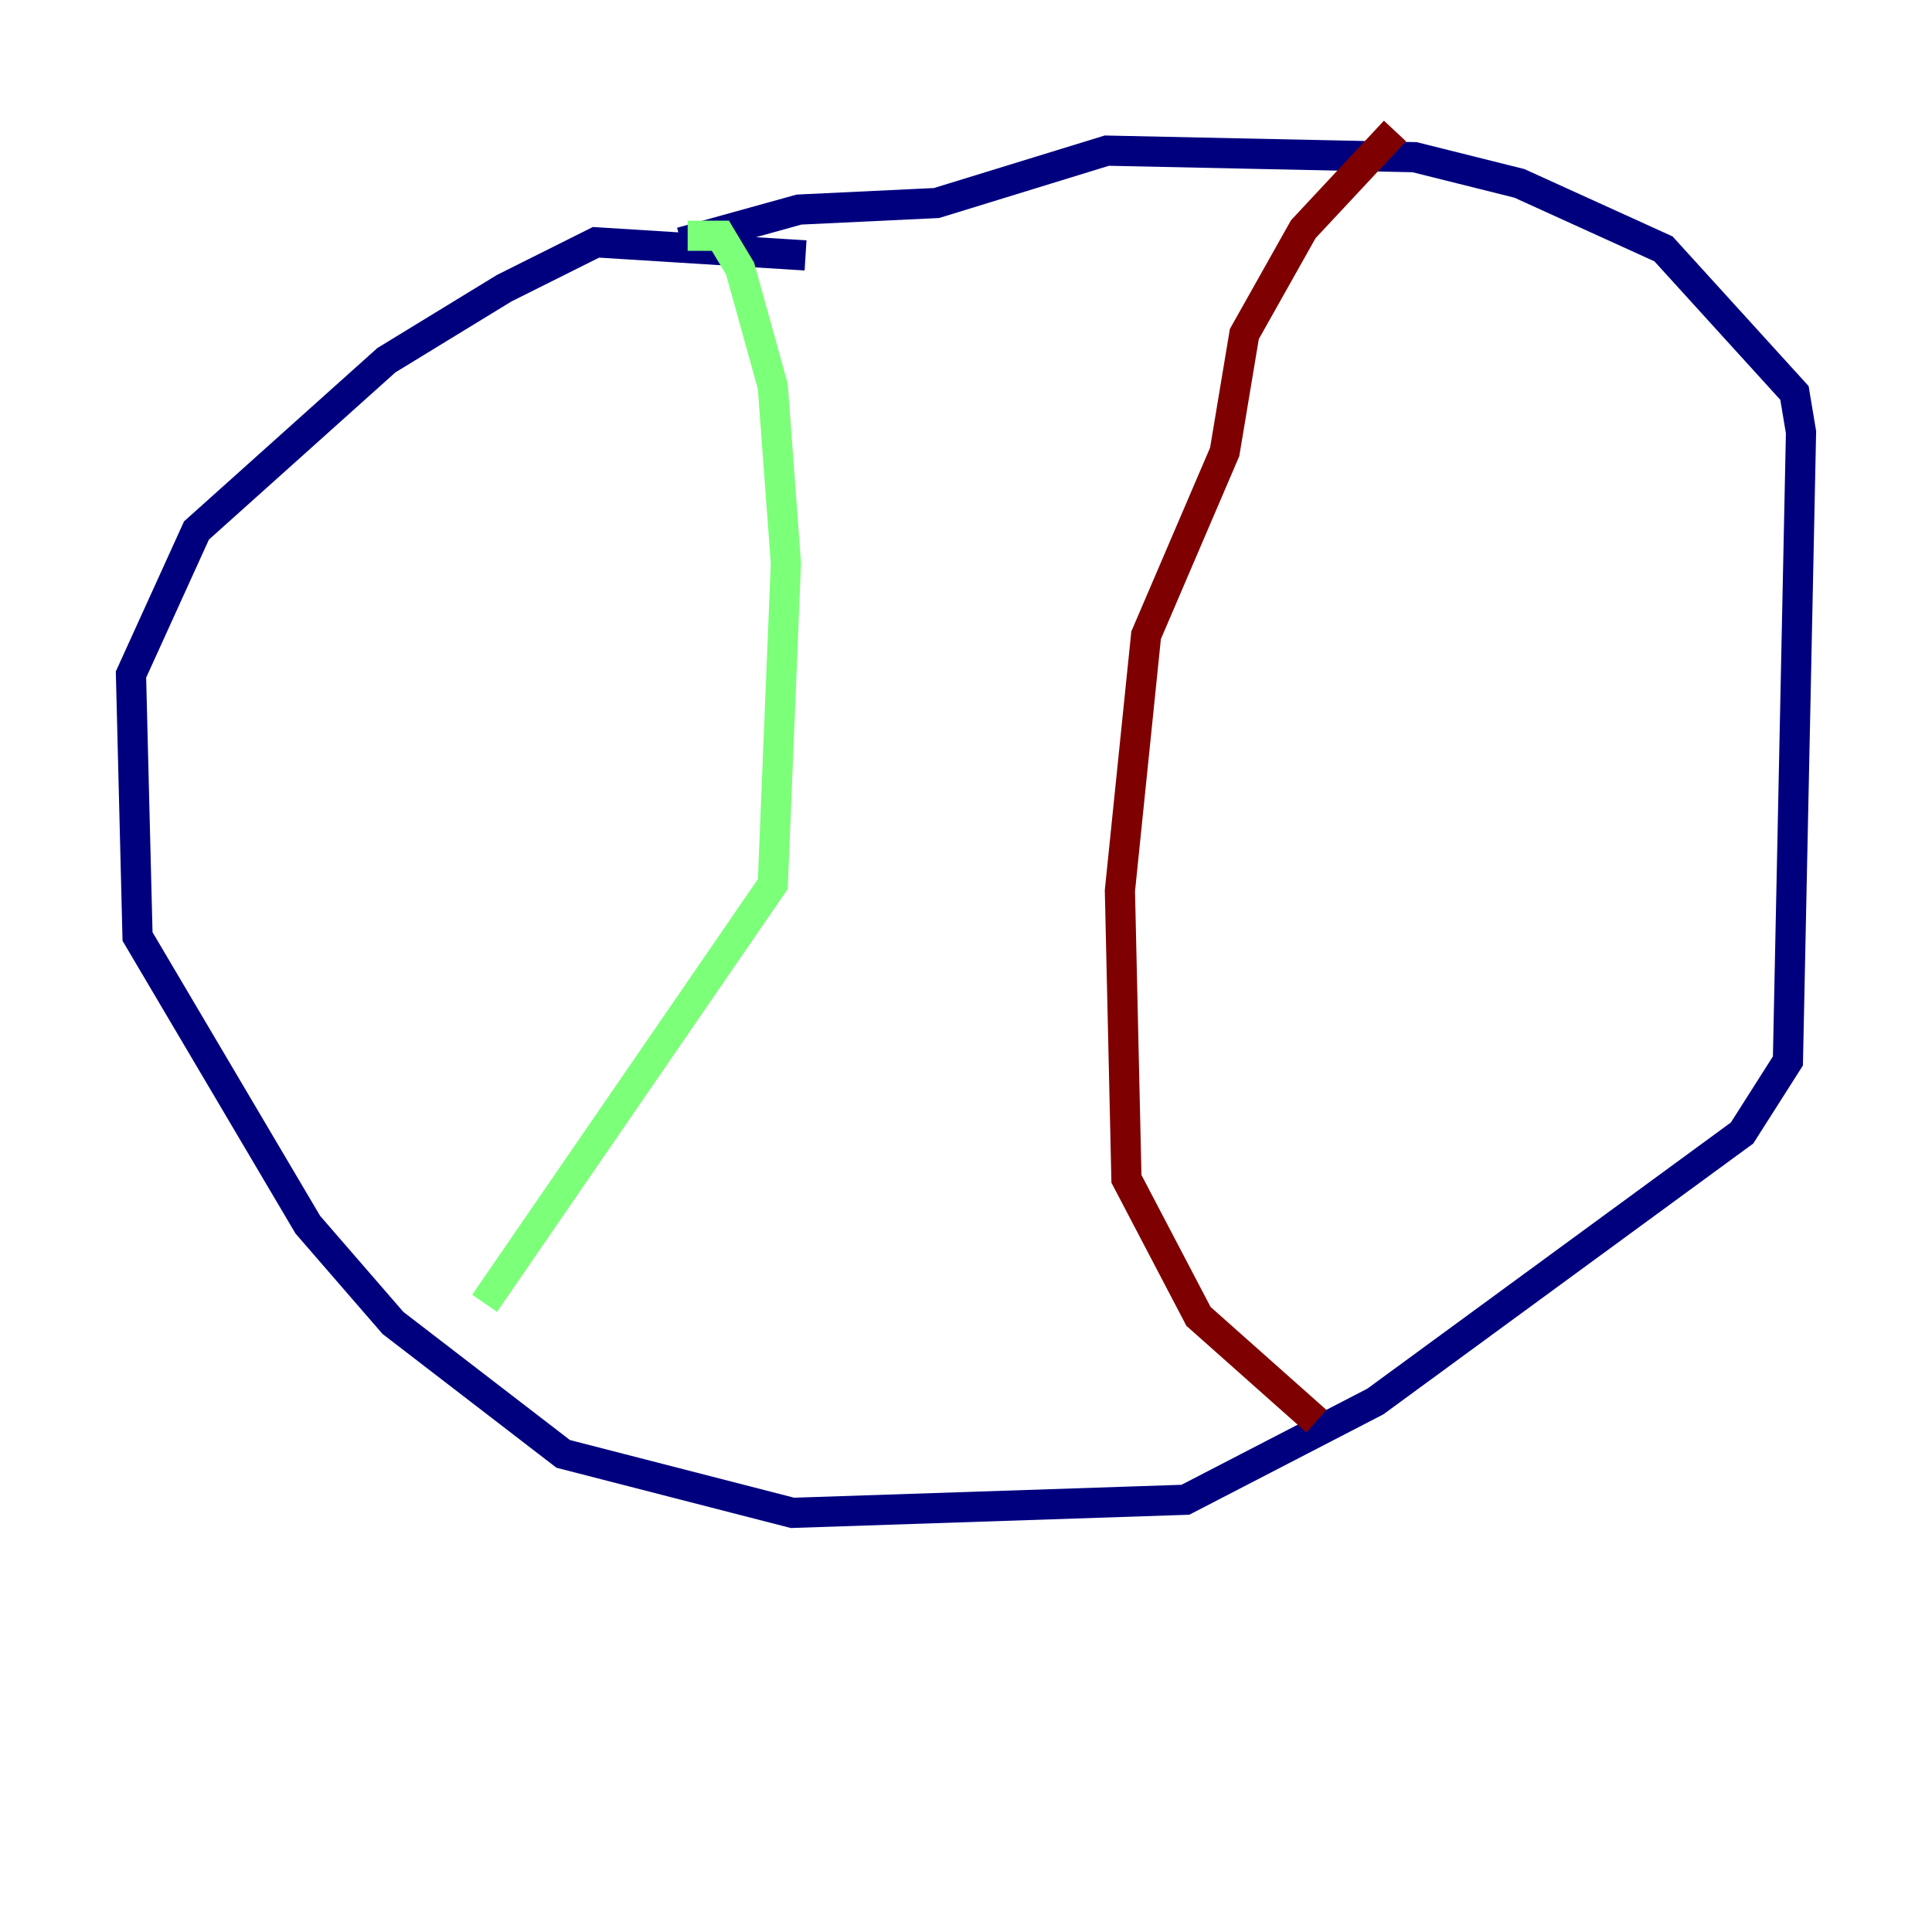 <?xml version="1.0" encoding="utf-8" ?>
<svg baseProfile="tiny" height="128" version="1.2" viewBox="0,0,128,128" width="128" xmlns="http://www.w3.org/2000/svg" xmlns:ev="http://www.w3.org/2001/xml-events" xmlns:xlink="http://www.w3.org/1999/xlink"><defs /><polyline fill="none" points="53.37,16.922 39.485,16.054 33.41,19.091 25.6,23.864 13.017,35.146 8.678,44.691 9.112,62.047 20.393,81.139 26.034,87.647 37.315,96.325 52.502,100.231 78.536,99.363 91.119,92.854 115.417,75.064 118.454,70.291 119.322,28.637 118.888,26.034 110.21,16.488 100.664,12.149 93.722,10.414 73.329,9.98 62.047,13.451 52.936,13.885 45.125,16.054" stroke="#00007f" stroke-width="2" /><polyline fill="none" points="45.559,15.62 47.729,15.62 49.031,17.79 51.2,25.6 52.068,37.315 51.2,58.576 32.108,86.346" stroke="#7cff79" stroke-width="2" /><polyline fill="none" points="92.42,8.678 86.346,15.186 82.441,22.129 81.139,29.939 75.932,42.088 74.197,59.01 74.63,78.102 79.403,87.214 87.214,94.156" stroke="#7f0000" stroke-width="2" /></svg>